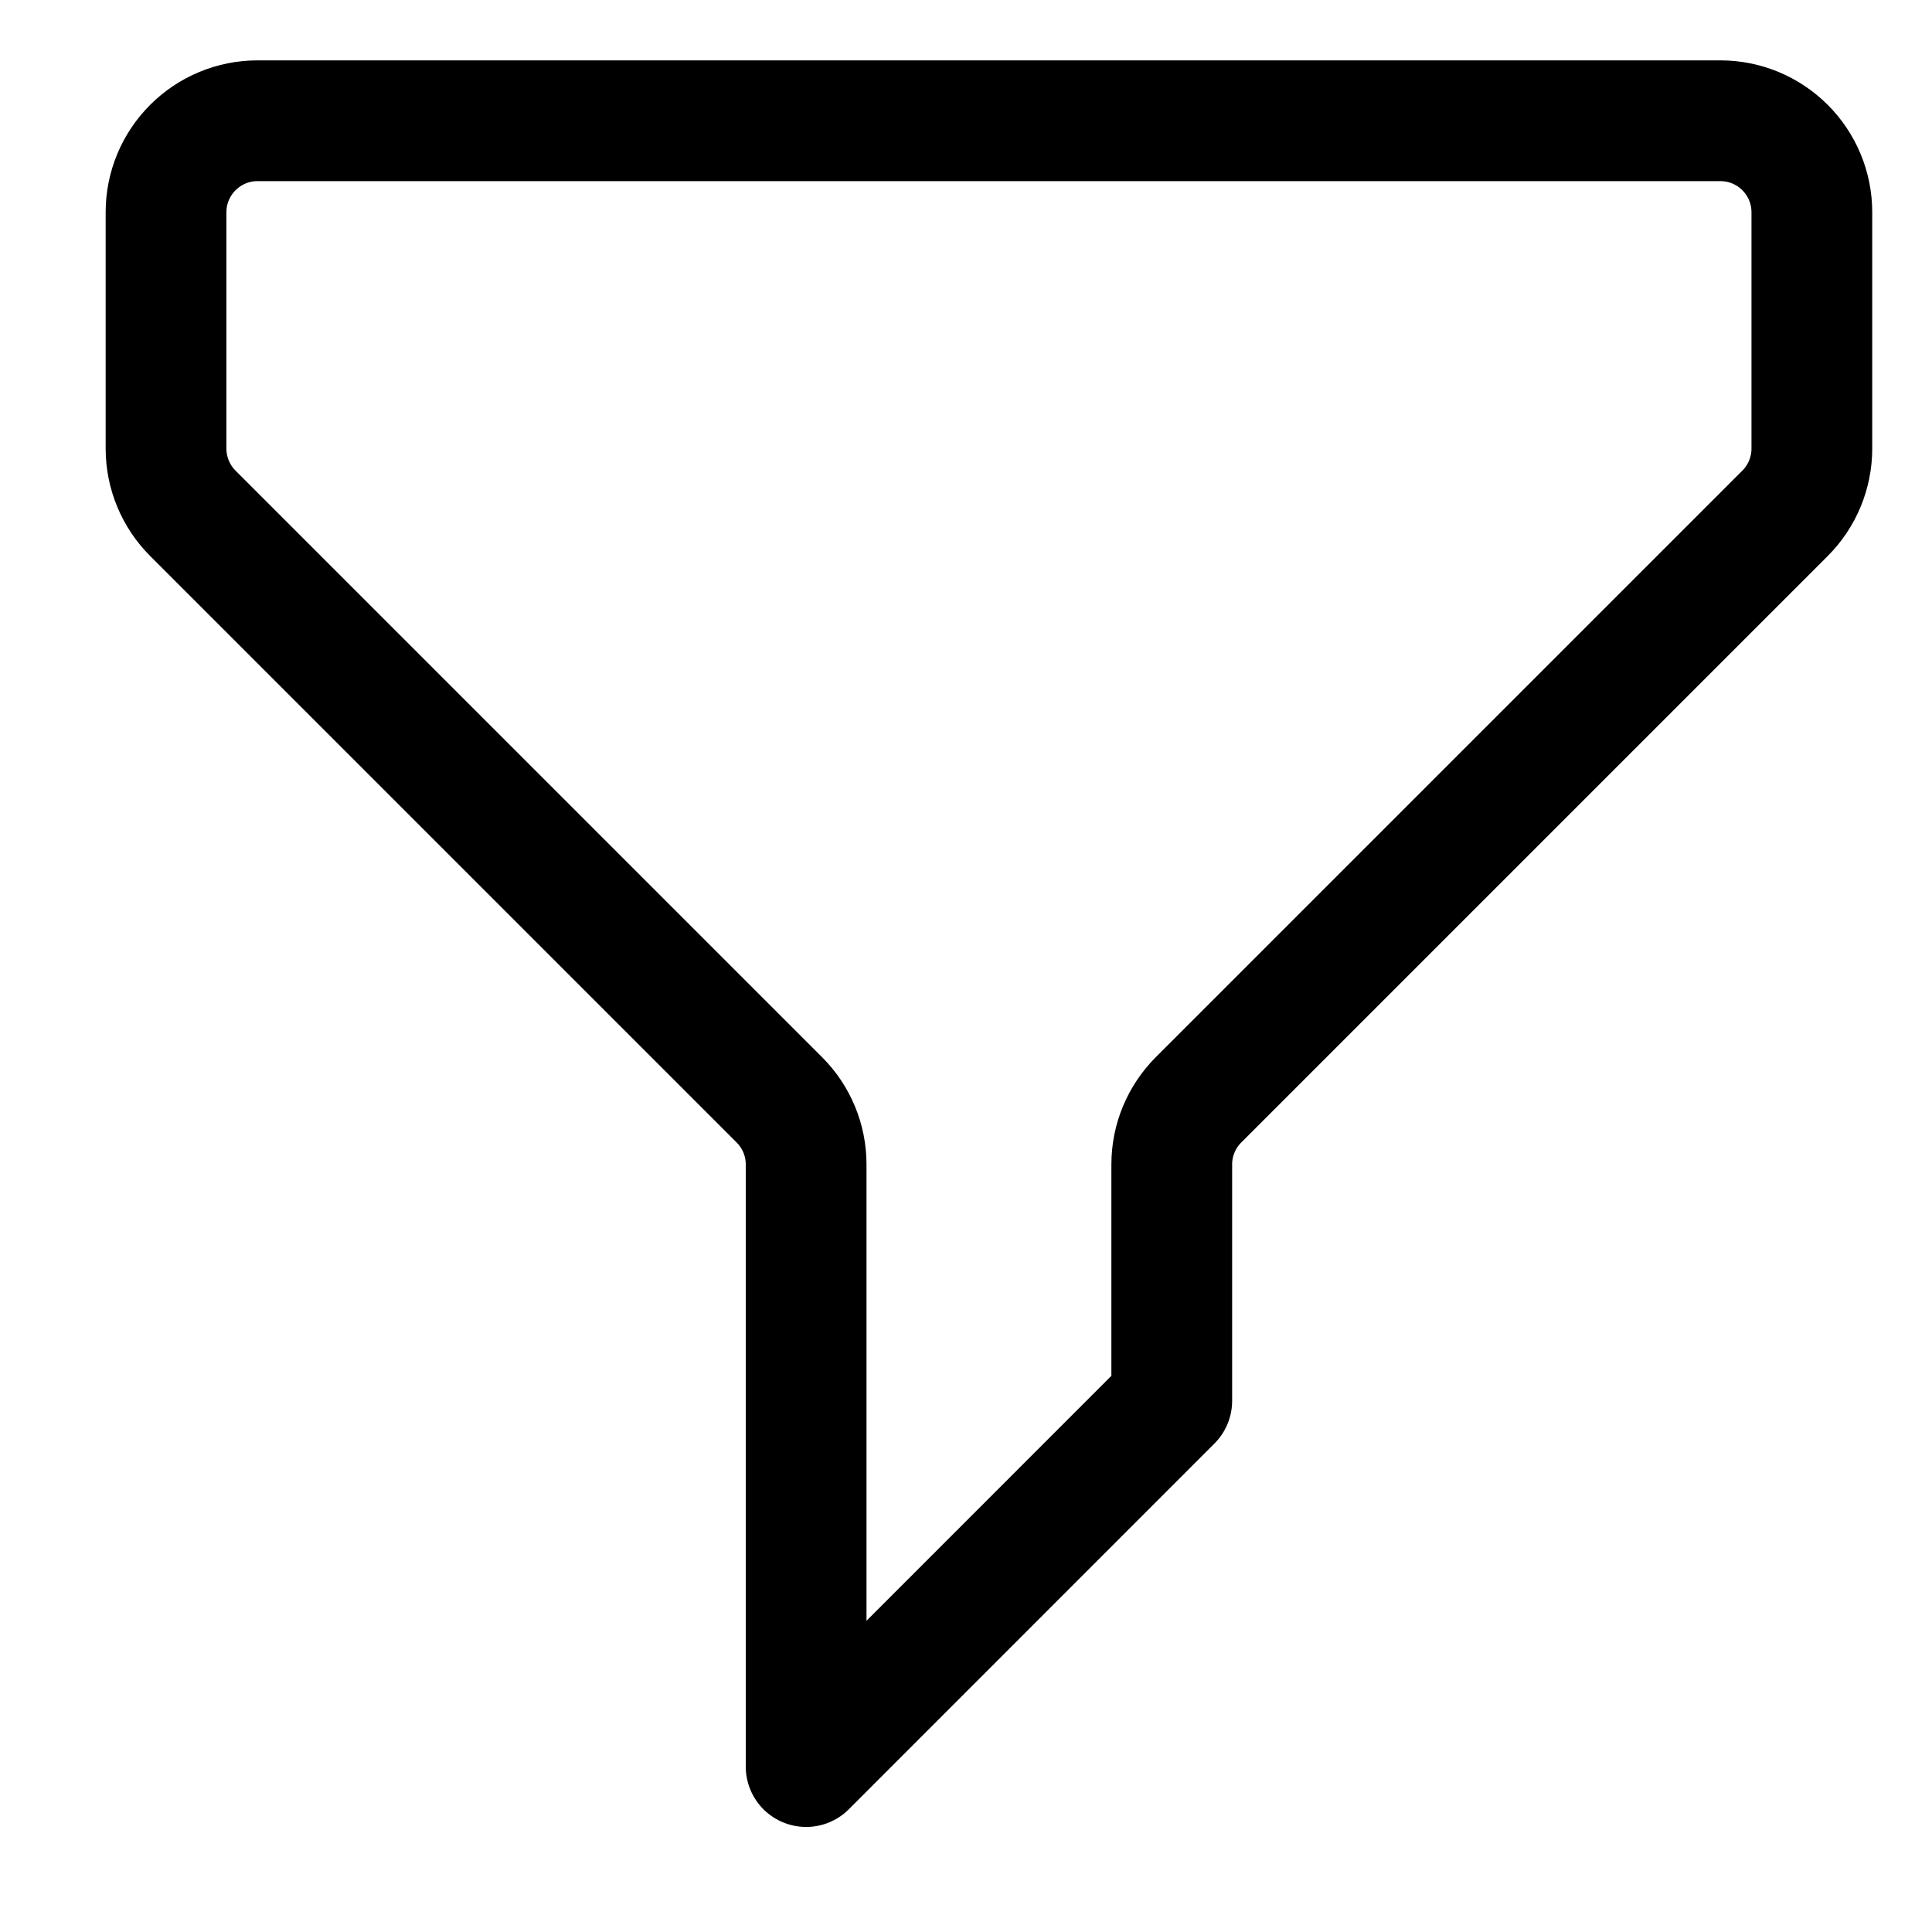 <svg width="16" height="16" viewBox="0 0 16 16" fill="none" xmlns="http://www.w3.org/2000/svg">
<path d="M1.375 1.757C1.375 1.556 1.455 1.364 1.597 1.222C1.739 1.08 1.931 1 2.132 1H14.248C14.449 1 14.641 1.08 14.783 1.222C14.925 1.364 15.005 1.556 15.005 1.757V3.715C15.005 3.916 14.925 4.109 14.783 4.251L9.926 9.108C9.784 9.25 9.704 9.442 9.704 9.643V11.601L6.676 14.63V9.643C6.676 9.442 6.596 9.25 6.454 9.108L1.597 4.251C1.455 4.109 1.375 3.916 1.375 3.715V1.757Z" stroke="black" stroke-linecap="round" stroke-linejoin="round"/>
</svg>
